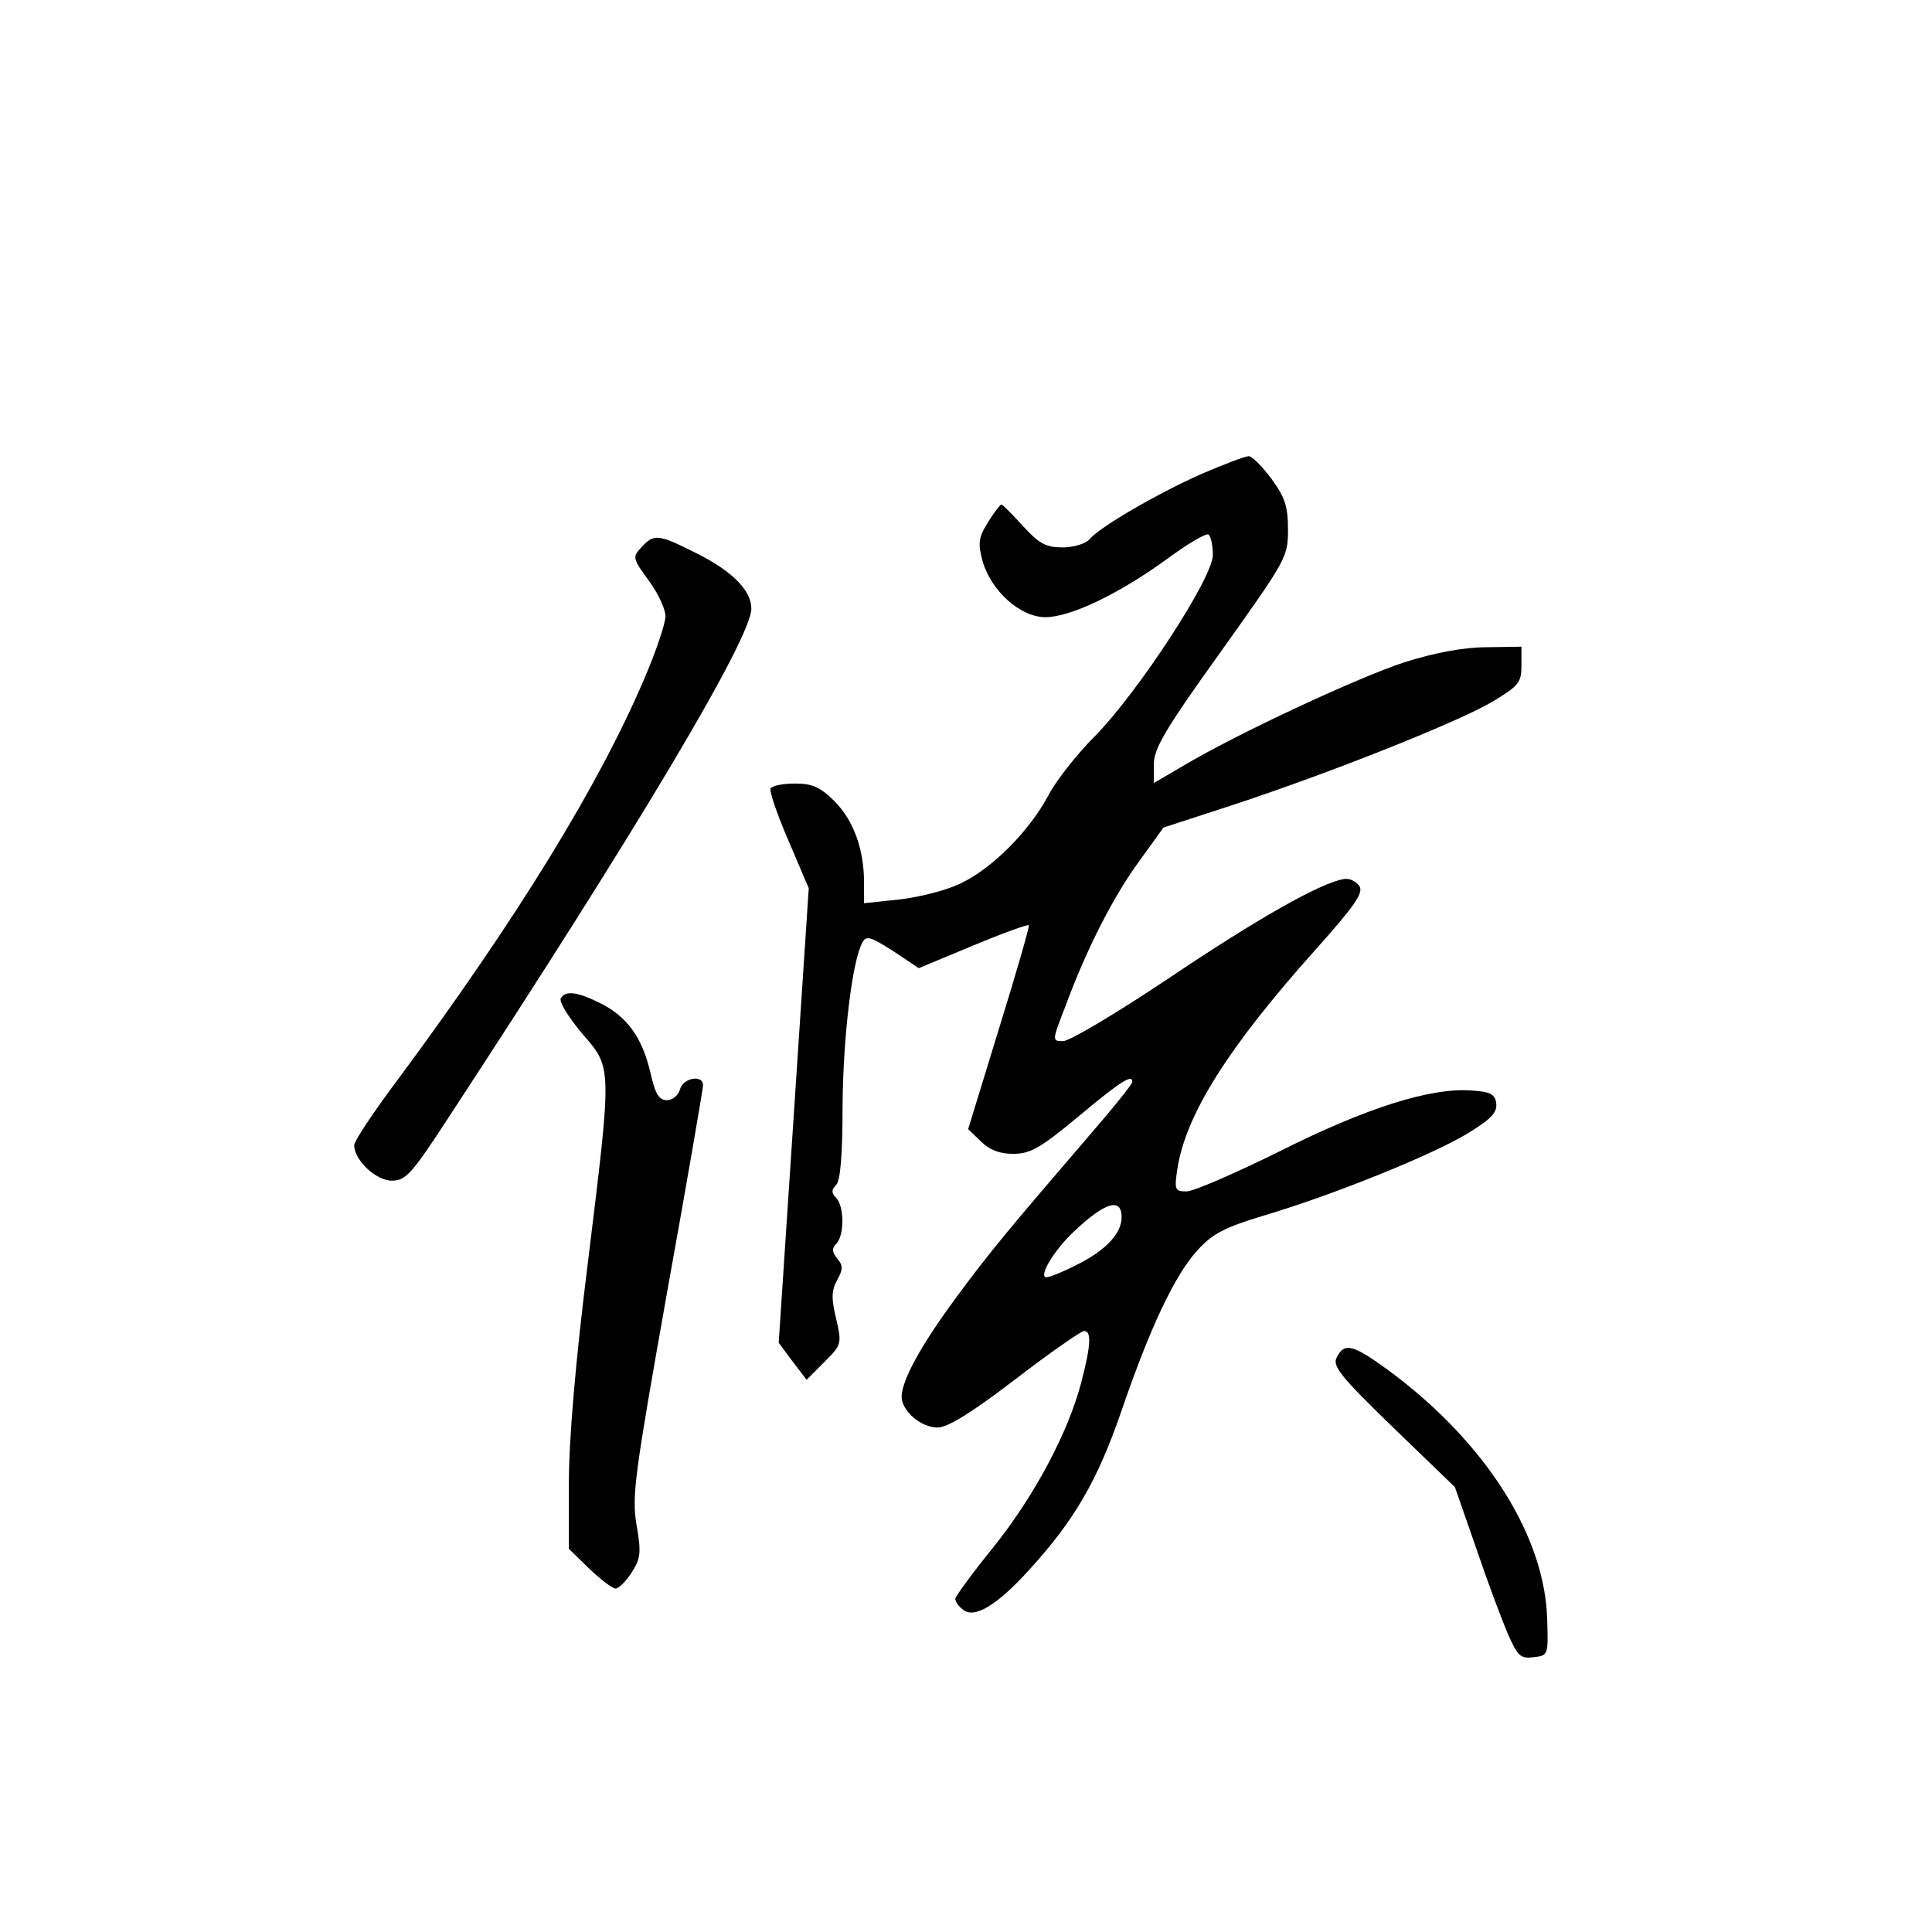 <?xml version="1.0" standalone="no"?>
<!DOCTYPE svg PUBLIC "-//W3C//DTD SVG 20010904//EN"
 "http://www.w3.org/TR/2001/REC-SVG-20010904/DTD/svg10.dtd">
<svg version="1.0" xmlns="http://www.w3.org/2000/svg"
 width="360pt" height="360pt" viewBox="0 0 360 360"
 preserveAspectRatio="xMidYMid meet">
<g transform="translate(0,360) scale(0.1,-0.1)"
fill="#000000" stroke="none">
<path d="M2239 2717 c-83 -37 -190 -99 -209 -122 -7 -8 -29 -15 -50 -15 -31 0
-44 7 -74 40 -20 22 -38 40 -40 40 -2 0 -14 -15 -25 -33 -18 -29 -19 -39 -10
-73 16 -55 70 -104 117 -104 47 0 138 44 226 108 38 28 73 49 78 46 4 -3 8
-20 8 -38 0 -43 -140 -257 -221 -339 -32 -32 -71 -81 -86 -110 -36 -67 -106
-137 -165 -164 -25 -12 -76 -25 -112 -29 l-66 -7 0 39 c0 62 -20 116 -55 151
-26 26 -41 33 -73 33 -23 0 -43 -4 -46 -9 -3 -5 12 -48 33 -97 l38 -89 -28
-424 -28 -423 26 -35 26 -34 33 33 c32 32 33 34 22 81 -9 37 -9 52 2 72 11 20
11 27 0 40 -10 12 -10 19 -2 27 16 16 15 71 0 86 -9 9 -9 15 0 24 8 8 12 56
12 148 1 128 18 270 37 304 7 13 15 11 57 -16 l48 -32 101 42 c55 23 102 40
104 38 2 -1 -23 -88 -55 -191 l-58 -189 24 -23 c16 -16 35 -23 60 -23 32 0 51
11 122 70 79 66 100 79 100 64 0 -4 -37 -50 -83 -103 -146 -170 -183 -214
-247 -301 -64 -87 -99 -151 -100 -182 0 -27 36 -58 67 -58 19 0 64 28 145 90
65 50 123 90 128 90 14 0 13 -26 -5 -95 -24 -93 -87 -212 -164 -308 -39 -48
-71 -92 -71 -96 0 -5 6 -14 14 -20 21 -18 63 7 123 73 84 92 127 165 172 295
53 155 100 256 143 302 27 30 50 42 123 64 131 39 311 112 378 152 46 28 57
40 55 57 -2 17 -11 22 -46 24 -76 6 -198 -33 -357 -113 -83 -41 -161 -75 -174
-75 -22 0 -23 3 -17 43 16 101 95 226 256 406 75 84 91 107 83 120 -6 9 -19
15 -29 13 -43 -7 -160 -73 -325 -184 -97 -65 -186 -118 -198 -118 -21 0 -21 0
5 67 40 108 90 205 138 270 l44 61 129 42 c188 62 420 155 483 192 50 30 55
36 55 68 l0 35 -65 -1 c-42 0 -96 -10 -153 -28 -86 -28 -314 -134 -414 -194
l-53 -31 0 35 c0 29 21 65 125 210 122 171 125 176 125 227 0 44 -6 61 -31 95
-17 23 -36 42 -42 42 -7 0 -46 -15 -88 -33z m-149 -1385 c0 -30 -29 -61 -80
-87 -27 -14 -54 -25 -60 -25 -16 0 14 51 52 86 57 54 88 63 88 26z"/>
<path d="M1195 2580 c-17 -18 -16 -21 14 -62 17 -23 31 -53 31 -66 0 -14 -18
-67 -40 -118 -85 -199 -237 -446 -456 -742 -46 -61 -84 -118 -84 -126 0 -28
41 -66 70 -66 26 0 37 12 106 118 353 539 564 893 564 948 0 34 -36 70 -102
103 -72 36 -79 37 -103 11z"/>
<path d="M1045 1740 c-4 -6 14 -35 39 -65 57 -66 57 -56 11 -431 -23 -184 -35
-328 -35 -407 l0 -123 38 -37 c21 -20 43 -37 49 -37 6 0 20 14 30 30 17 26 18
38 9 89 -9 54 -3 95 57 433 37 205 67 379 67 386 0 20 -37 14 -43 -8 -3 -11
-14 -20 -24 -20 -15 0 -22 11 -31 51 -15 65 -43 104 -92 129 -44 22 -66 25
-75 10z"/>
<path d="M2491 1071 c-9 -16 6 -35 105 -131 l115 -111 39 -112 c21 -62 48
-134 59 -160 19 -43 24 -48 48 -45 28 3 28 4 26 68 -3 157 -115 333 -295 466
-67 49 -83 53 -97 25z"/>
</g>
</svg>
